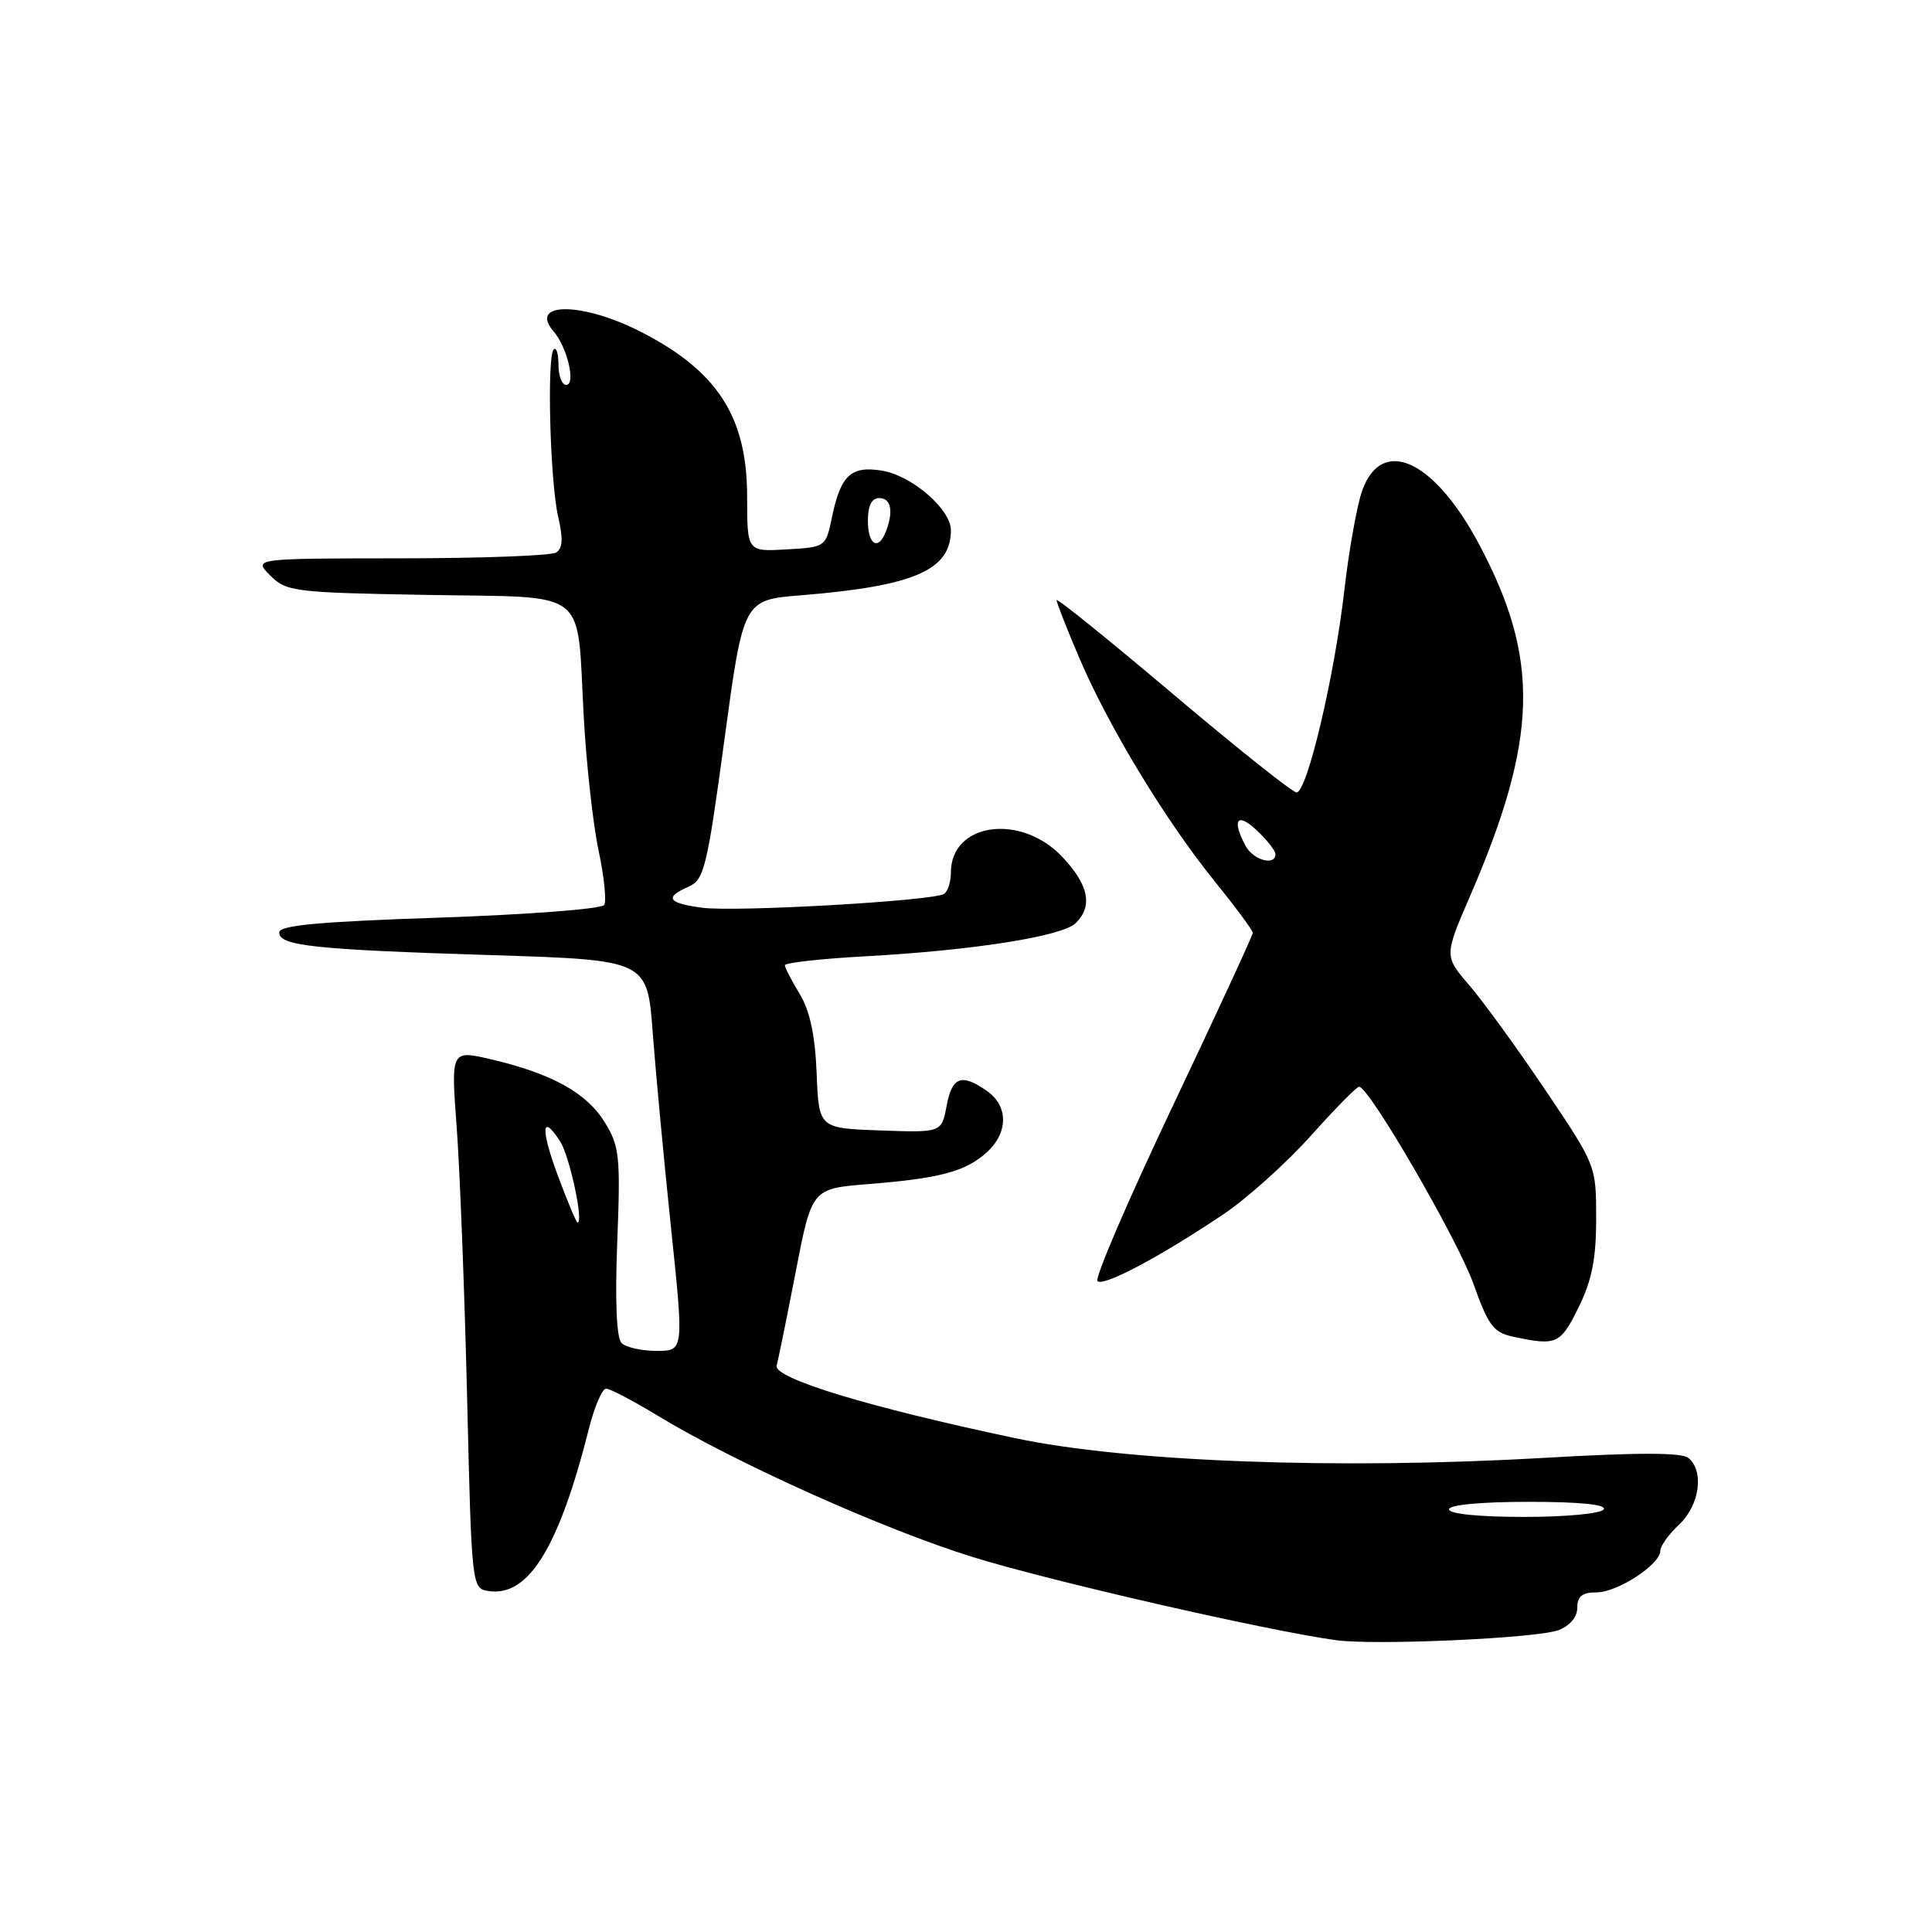 <?xml version="1.0" encoding="UTF-8" standalone="no"?>
<!DOCTYPE svg PUBLIC "-//W3C//DTD SVG 1.1//EN" "http://www.w3.org/Graphics/SVG/1.1/DTD/svg11.dtd" >
<svg xmlns="http://www.w3.org/2000/svg" xmlns:xlink="http://www.w3.org/1999/xlink" version="1.1" viewBox="0 0 256 256">
 <g >
 <path fill="currentColor"
d=" M 206.51 216.00 C 208.03 215.42 209.00 214.26 209.00 213.02 C 209.00 211.52 209.66 211.00 211.54 211.00 C 214.32 211.00 220.00 207.30 220.00 205.49 C 220.00 204.86 221.12 203.29 222.50 202.00 C 225.21 199.46 225.84 194.94 223.73 193.19 C 222.84 192.45 217.06 192.45 204.48 193.18 C 177.34 194.75 149.35 193.71 134.50 190.56 C 115.03 186.45 102.44 182.61 102.91 180.94 C 103.13 180.15 104.27 174.55 105.44 168.50 C 107.57 157.50 107.57 157.50 115.03 156.90 C 124.57 156.14 127.96 155.23 130.75 152.69 C 133.62 150.09 133.63 146.55 130.78 144.56 C 127.40 142.19 126.16 142.66 125.43 146.54 C 124.76 150.08 124.76 150.08 116.63 149.79 C 108.50 149.50 108.50 149.50 108.21 142.20 C 108.00 137.13 107.31 133.92 105.96 131.70 C 104.89 129.94 104.01 128.23 104.00 127.90 C 104.00 127.57 108.84 127.03 114.75 126.71 C 129.12 125.91 140.79 124.06 142.56 122.30 C 144.83 120.02 144.26 117.25 140.75 113.53 C 135.25 107.72 126.00 109.01 126.00 115.60 C 126.00 116.85 125.59 118.14 125.08 118.45 C 123.58 119.38 97.44 120.87 93.04 120.28 C 88.47 119.67 87.99 118.92 91.24 117.49 C 93.30 116.58 93.69 115.00 95.99 98.00 C 98.50 79.50 98.50 79.50 106.12 78.88 C 121.15 77.66 126.00 75.55 126.00 70.25 C 126.00 67.48 120.82 63.01 116.86 62.36 C 112.75 61.70 111.39 62.97 110.23 68.58 C 109.42 72.48 109.39 72.50 104.21 72.80 C 99.00 73.10 99.00 73.10 99.00 65.80 C 98.99 55.19 95.04 49.10 84.78 43.90 C 77.07 39.99 69.98 40.00 73.36 43.92 C 75.17 46.01 76.34 51.00 75.02 51.00 C 74.46 51.00 74.00 49.80 74.00 48.33 C 74.00 46.87 73.72 45.95 73.37 46.30 C 72.44 47.23 72.89 63.85 73.96 68.47 C 74.63 71.34 74.56 72.66 73.70 73.21 C 73.04 73.63 63.74 73.98 53.03 73.98 C 33.56 74.00 33.56 74.00 35.80 76.25 C 37.95 78.39 38.92 78.52 56.58 78.83 C 78.41 79.22 76.39 77.65 77.35 95.00 C 77.70 101.33 78.59 109.30 79.32 112.72 C 80.05 116.15 80.38 119.38 80.06 119.91 C 79.73 120.44 69.91 121.19 58.23 121.59 C 42.19 122.13 37.00 122.61 37.00 123.56 C 37.00 125.33 41.57 125.82 65.14 126.56 C 85.78 127.21 85.78 127.21 86.49 136.86 C 86.89 142.16 87.98 153.81 88.92 162.75 C 90.62 179.00 90.62 179.00 87.01 179.00 C 85.03 179.00 82.93 178.53 82.36 177.96 C 81.69 177.29 81.48 172.44 81.79 164.54 C 82.23 153.16 82.09 151.88 80.12 148.69 C 77.72 144.80 73.12 142.26 65.13 140.38 C 59.75 139.12 59.75 139.12 60.51 149.31 C 60.93 154.92 61.55 170.97 61.89 185.00 C 62.50 210.50 62.50 210.50 64.81 210.83 C 70.05 211.57 74.07 205.03 78.05 189.25 C 78.78 186.36 79.80 184.00 80.31 184.00 C 80.82 184.00 83.87 185.60 87.09 187.55 C 97.43 193.84 117.17 202.69 129.00 206.35 C 139.28 209.53 167.82 216.06 177.00 217.33 C 182.22 218.05 203.65 217.08 206.51 216.00 Z  M 209.16 173.25 C 210.94 169.64 211.50 166.82 211.50 161.47 C 211.50 154.45 211.49 154.42 204.79 144.47 C 201.10 138.99 196.57 132.74 194.72 130.59 C 191.36 126.68 191.36 126.68 194.75 118.83 C 203.83 97.84 204.10 87.34 195.96 72.07 C 190.01 60.91 183.11 57.75 180.50 65.00 C 179.81 66.92 178.74 72.91 178.12 78.30 C 176.81 89.70 173.19 105.00 171.80 105.00 C 171.27 105.00 163.90 99.13 155.42 91.96 C 146.94 84.79 140.00 79.19 140.00 79.52 C 140.00 79.84 141.35 83.29 143.01 87.18 C 146.85 96.20 154.45 108.75 160.94 116.76 C 163.72 120.20 166.00 123.28 166.00 123.61 C 166.00 123.94 161.21 134.30 155.36 146.63 C 149.51 158.96 145.03 169.37 145.42 169.75 C 146.20 170.53 153.71 166.54 162.18 160.85 C 165.30 158.74 170.47 154.09 173.68 150.51 C 176.88 146.93 179.76 144.00 180.09 144.00 C 181.41 144.00 193.13 164.20 195.24 170.12 C 197.21 175.65 197.90 176.57 200.50 177.12 C 206.25 178.35 206.76 178.13 209.16 173.25 Z  M 192.00 200.00 C 192.00 199.40 196.19 199.00 202.56 199.00 C 209.34 199.00 212.90 199.36 212.50 200.00 C 212.16 200.56 207.49 201.00 201.94 201.00 C 195.98 201.00 192.00 200.60 192.00 200.00 Z  M 73.99 155.97 C 71.61 149.62 71.72 147.38 74.21 151.22 C 75.47 153.16 77.37 162.00 76.53 162.00 C 76.37 162.00 75.23 159.29 73.99 155.97 Z  M 115.00 69.00 C 115.00 67.00 115.50 66.00 116.50 66.00 C 118.07 66.00 118.42 67.74 117.39 70.42 C 116.39 73.03 115.00 72.21 115.00 69.00 Z  M 165.04 112.07 C 163.19 108.62 163.93 107.58 166.50 110.00 C 167.88 111.29 169.00 112.72 169.00 113.17 C 169.00 114.79 166.05 113.97 165.04 112.07 Z "/>
</g>
</svg>